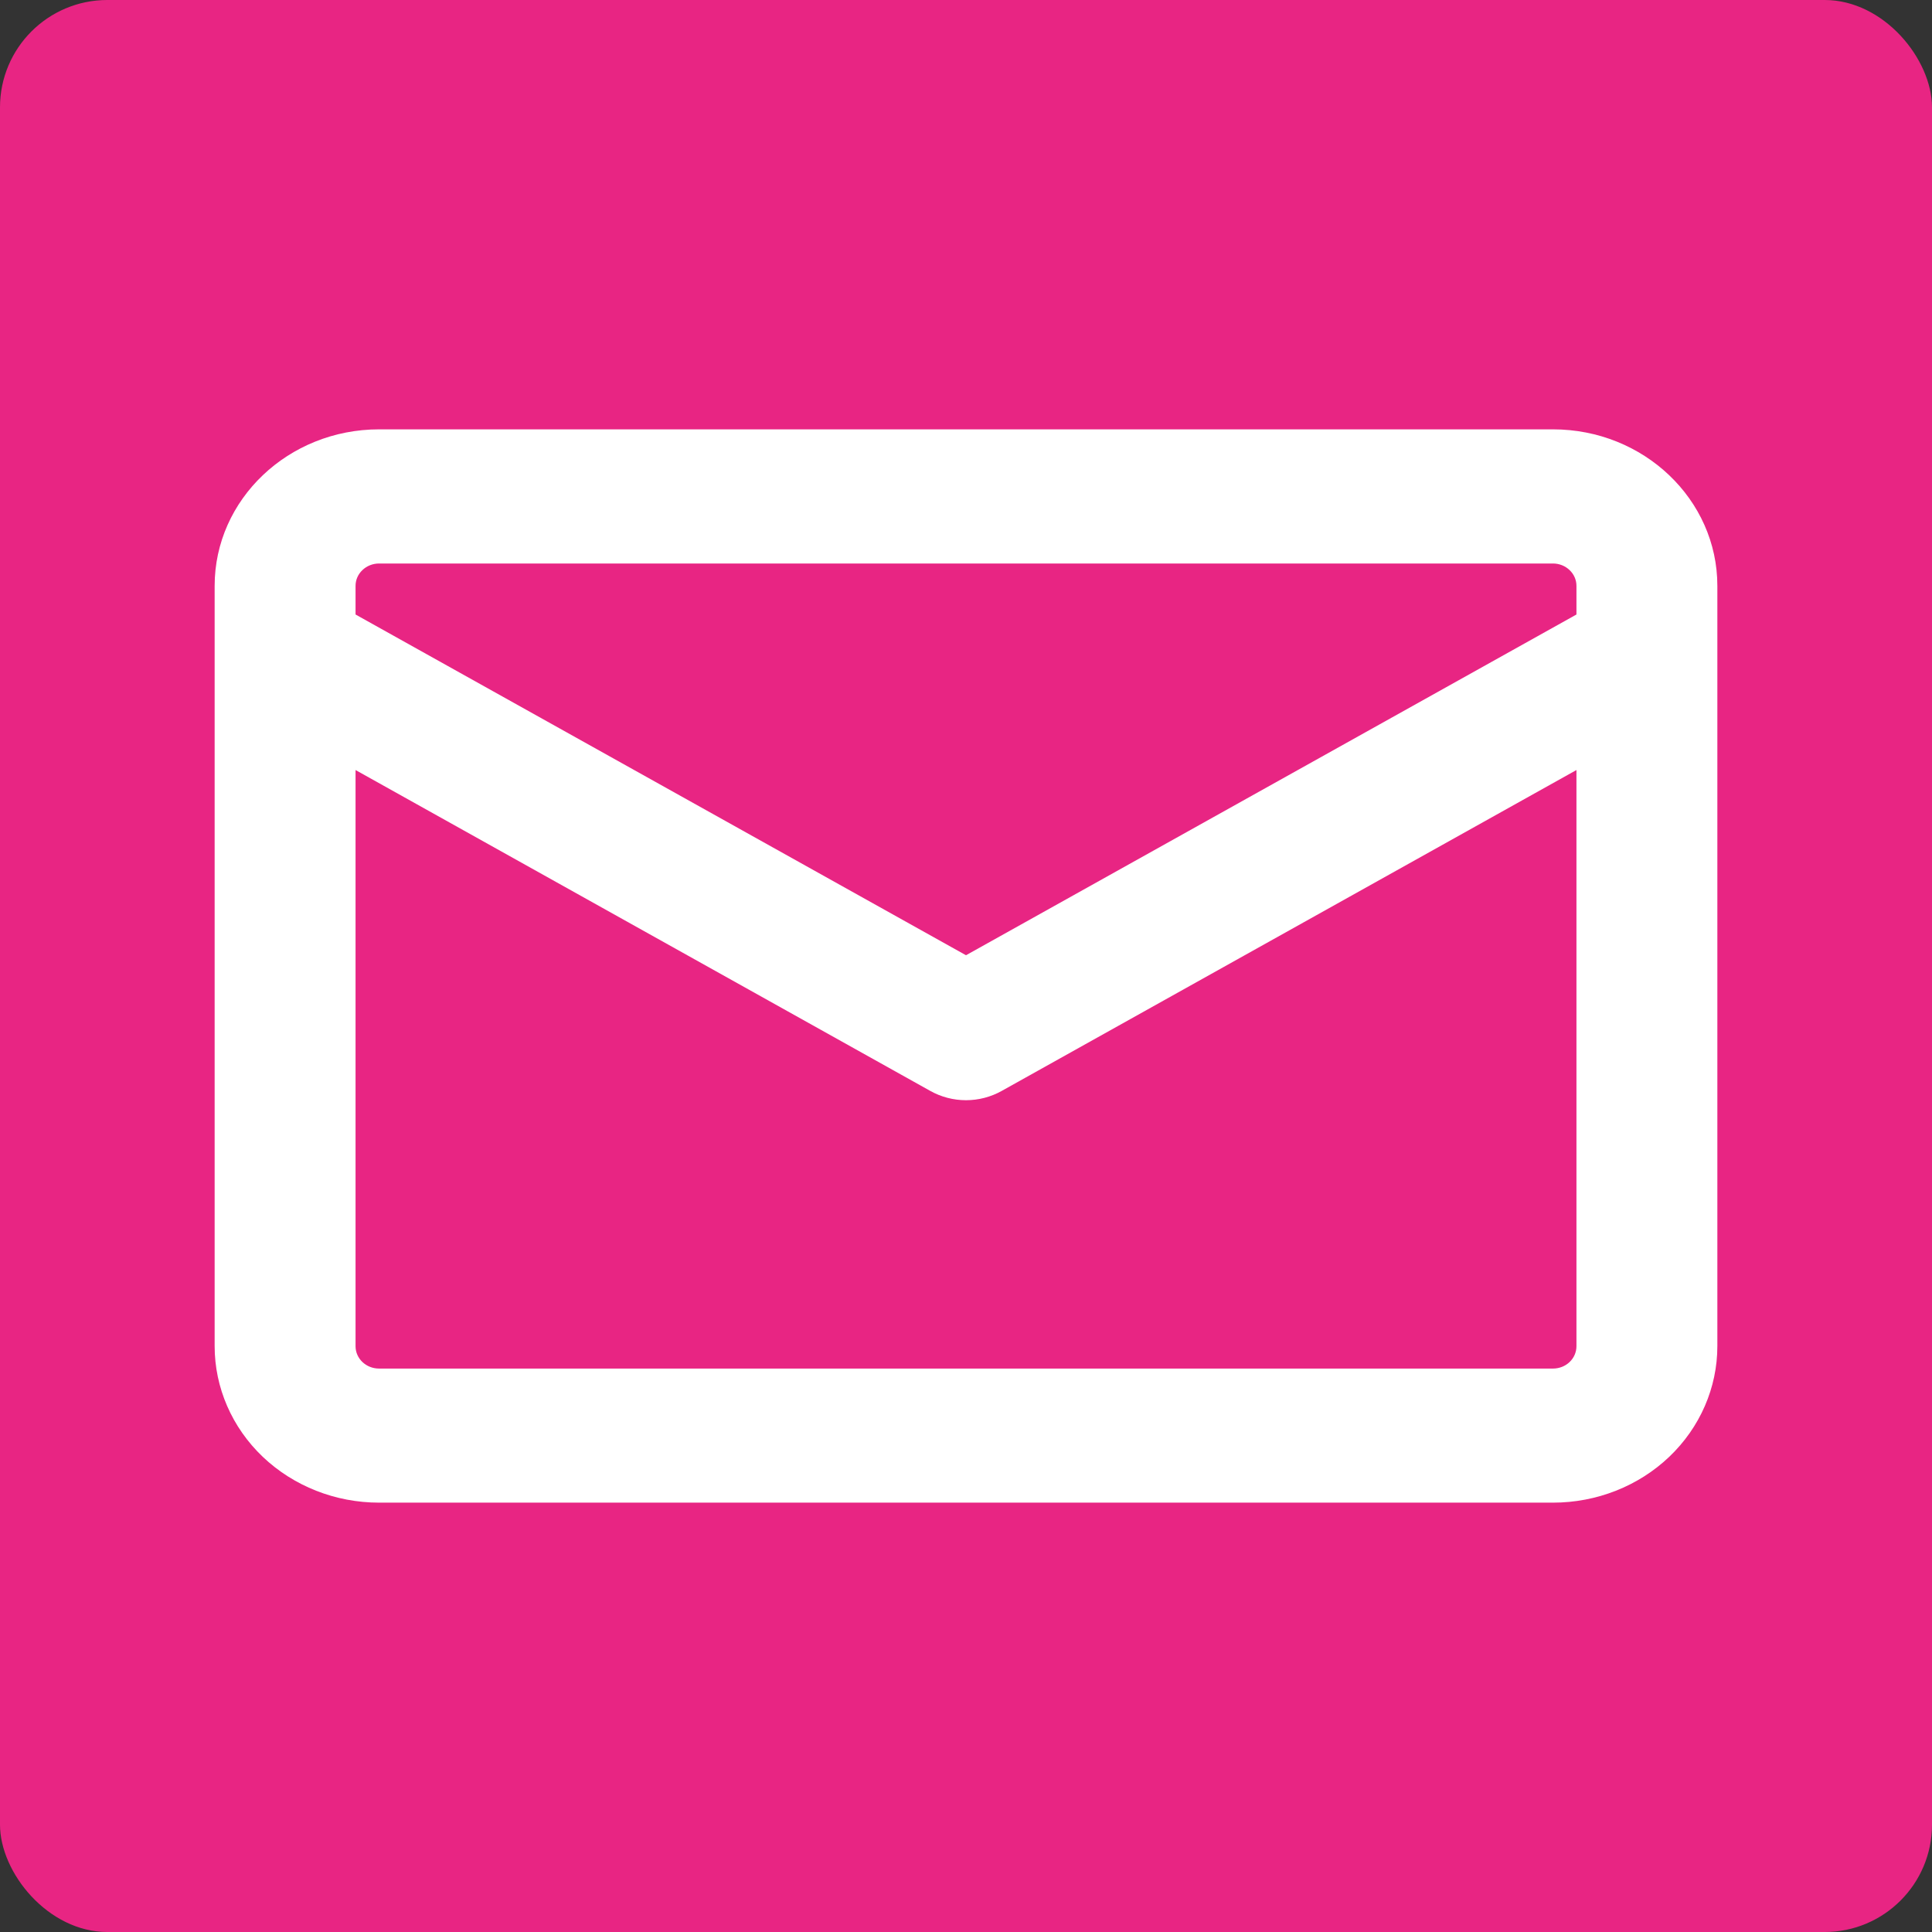 <svg width="30" height="30" viewBox="0 0 30 30" fill="none" xmlns="http://www.w3.org/2000/svg">
<rect x="0" y="0" width="30" height="30" fill="#333333" stroke="none"/>
<rect width="30" height="30" rx="1.667" fill="#E82583"/>
<path d="M5.886 6.667H24.115C25.523 6.667 26.667 7.756 26.667 9.097V20.903C26.667 21.547 26.398 22.166 25.919 22.622C25.441 23.077 24.792 23.333 24.115 23.333H5.886C5.209 23.333 4.56 23.077 4.081 22.622C3.602 22.166 3.333 21.547 3.333 20.903V9.097C3.333 7.756 4.477 6.667 5.886 6.667ZM5.521 20.904C5.521 21.096 5.684 21.251 5.886 21.251H24.115C24.211 21.251 24.304 21.215 24.372 21.15C24.441 21.085 24.479 20.996 24.479 20.904V11.957L15.554 16.94C15.386 17.034 15.195 17.084 15 17.084C14.805 17.084 14.614 17.034 14.446 16.94L5.521 11.957V20.904ZM24.479 9.542V9.097C24.479 9.005 24.441 8.917 24.372 8.852C24.304 8.787 24.211 8.75 24.115 8.75H5.886C5.789 8.75 5.696 8.787 5.628 8.852C5.559 8.917 5.521 9.005 5.521 9.097V9.542L15 14.833L24.479 9.542Z" fill="white"/>
</svg>
